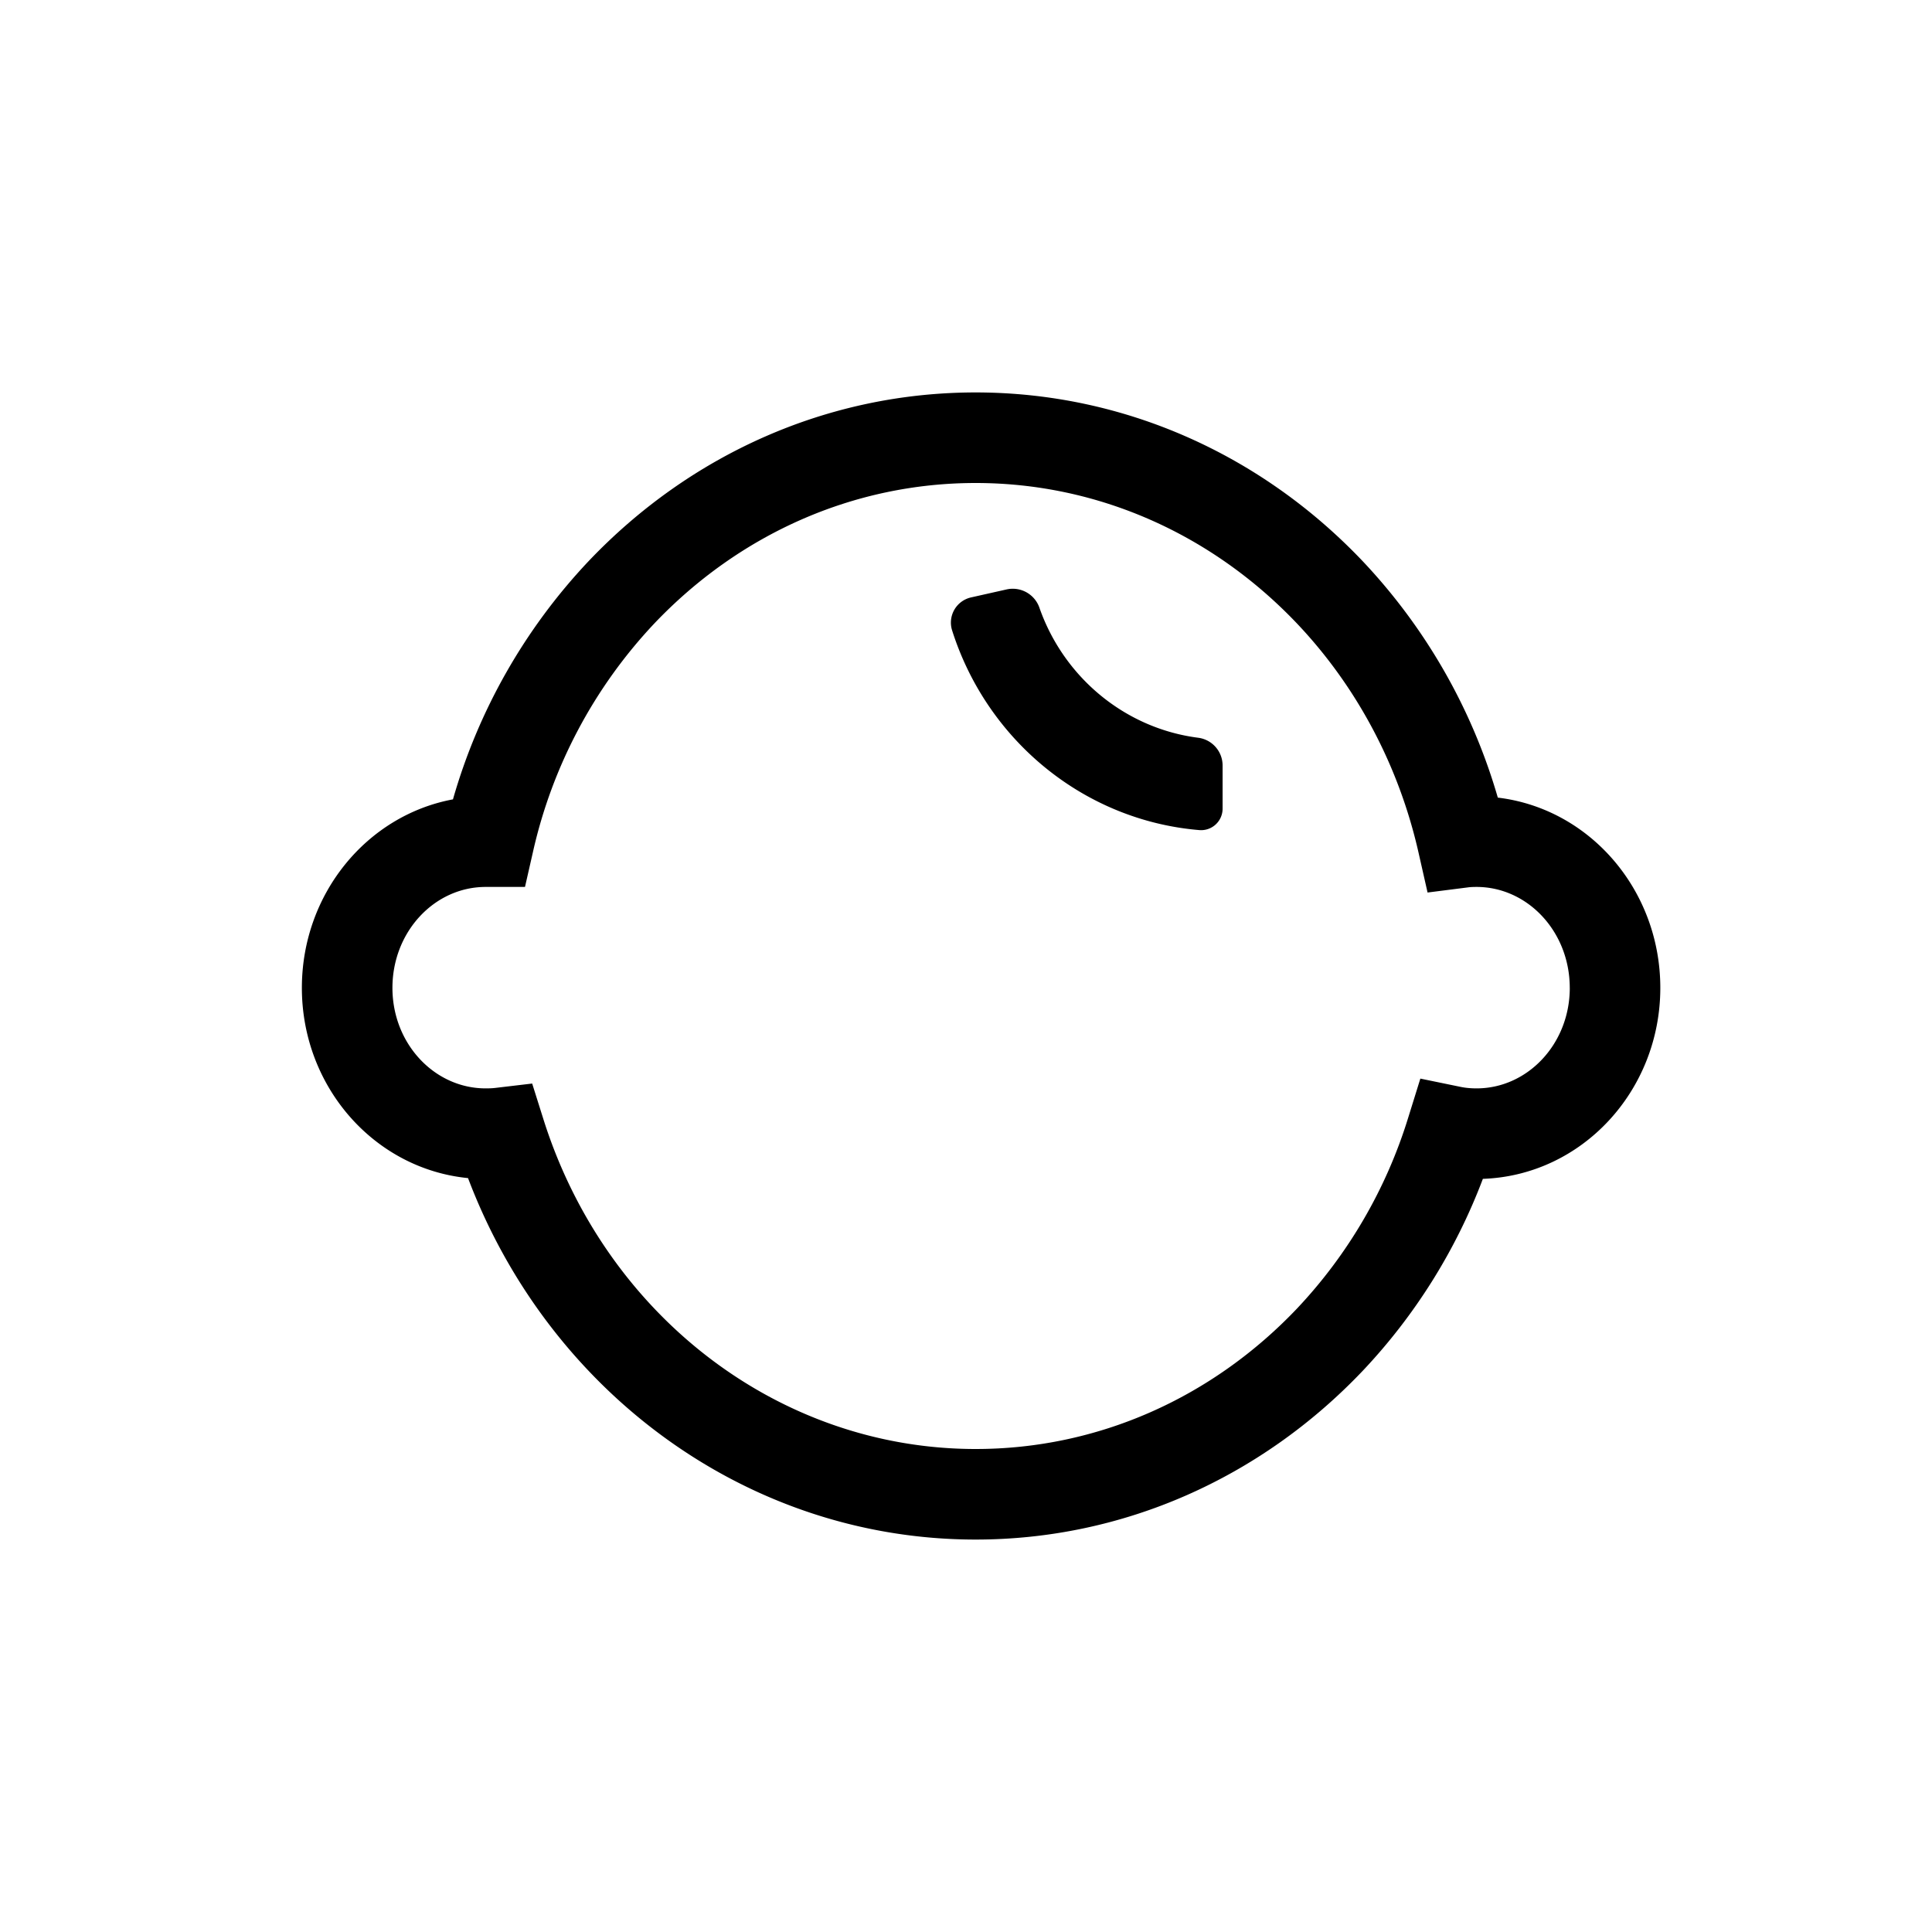 <?xml version="1.0" standalone="no"?><!DOCTYPE svg PUBLIC "-//W3C//DTD SVG 1.1//EN" "http://www.w3.org/Graphics/SVG/1.1/DTD/svg11.dtd"><svg t="1588299429384" class="icon" viewBox="0 0 1024 1024" version="1.1" xmlns="http://www.w3.org/2000/svg" p-id="6278" xmlns:xlink="http://www.w3.org/1999/xlink" width="200" height="200"><defs><style type="text/css"></style></defs><path d="M832 523.584c0-29.856-22.4-53.488-49.392-53.488-1.808 0-3.28 0.064-4.336 0.208l-21.632 2.752-4.816-21.264c-10.448-46.112-32.848-88.048-64.352-121.28C642.352 283.04 581.792 256 517.12 256c-64.672 0-125.232 27.024-170.352 74.496a259.424 259.424 0 0 0-64.256 120.912l-4.256 18.688h-20.848C230.4 470.08 208 493.728 208 523.584c0 29.728 22.384 53.28 49.392 53.28 2.016 0 3.584-0.064 4.944-0.224l19.728-2.336 5.968 18.944C320.768 696.992 412.64 768 517.12 768c64.688 0 125.248-27.024 170.352-74.48a258.08 258.08 0 0 0 58.88-101.056l6.464-20.784 21.312 4.384c2.608 0.544 5.424 0.8 8.496 0.8 27.008 0 49.392-23.552 49.392-53.28z m48 0c0 54.56-41.536 99.408-94.048 101.232a305.2 305.2 0 0 1-63.68 101.744C668.24 783.408 595.2 816 517.104 816c-120.16 0-225.824-77.424-269.04-191.584C198.4 619.536 160 576.048 160 523.584c0-49.696 34.352-91.376 80.08-99.904a306.72 306.72 0 0 1 71.872-126.24C365.968 240.608 439.024 208 517.104 208c78.08 0 151.152 32.592 205.184 89.472a306.656 306.656 0 0 1 71.584 125.28c48.72 5.824 86.128 48.96 86.128 100.832zM514.688 316.64l18.8-4.224a14.96 14.96 0 0 1 17.408 9.648c12.976 37.088 45.536 64 84.176 68.96 7.392 0.96 12.928 7.248 12.928 14.704v22.88a11.392 11.392 0 0 1-12.32 11.36c-60.864-5.072-112.432-47.264-131.04-105.84a13.68 13.68 0 0 1 10.048-17.488z" p-id="6279"></path></svg>